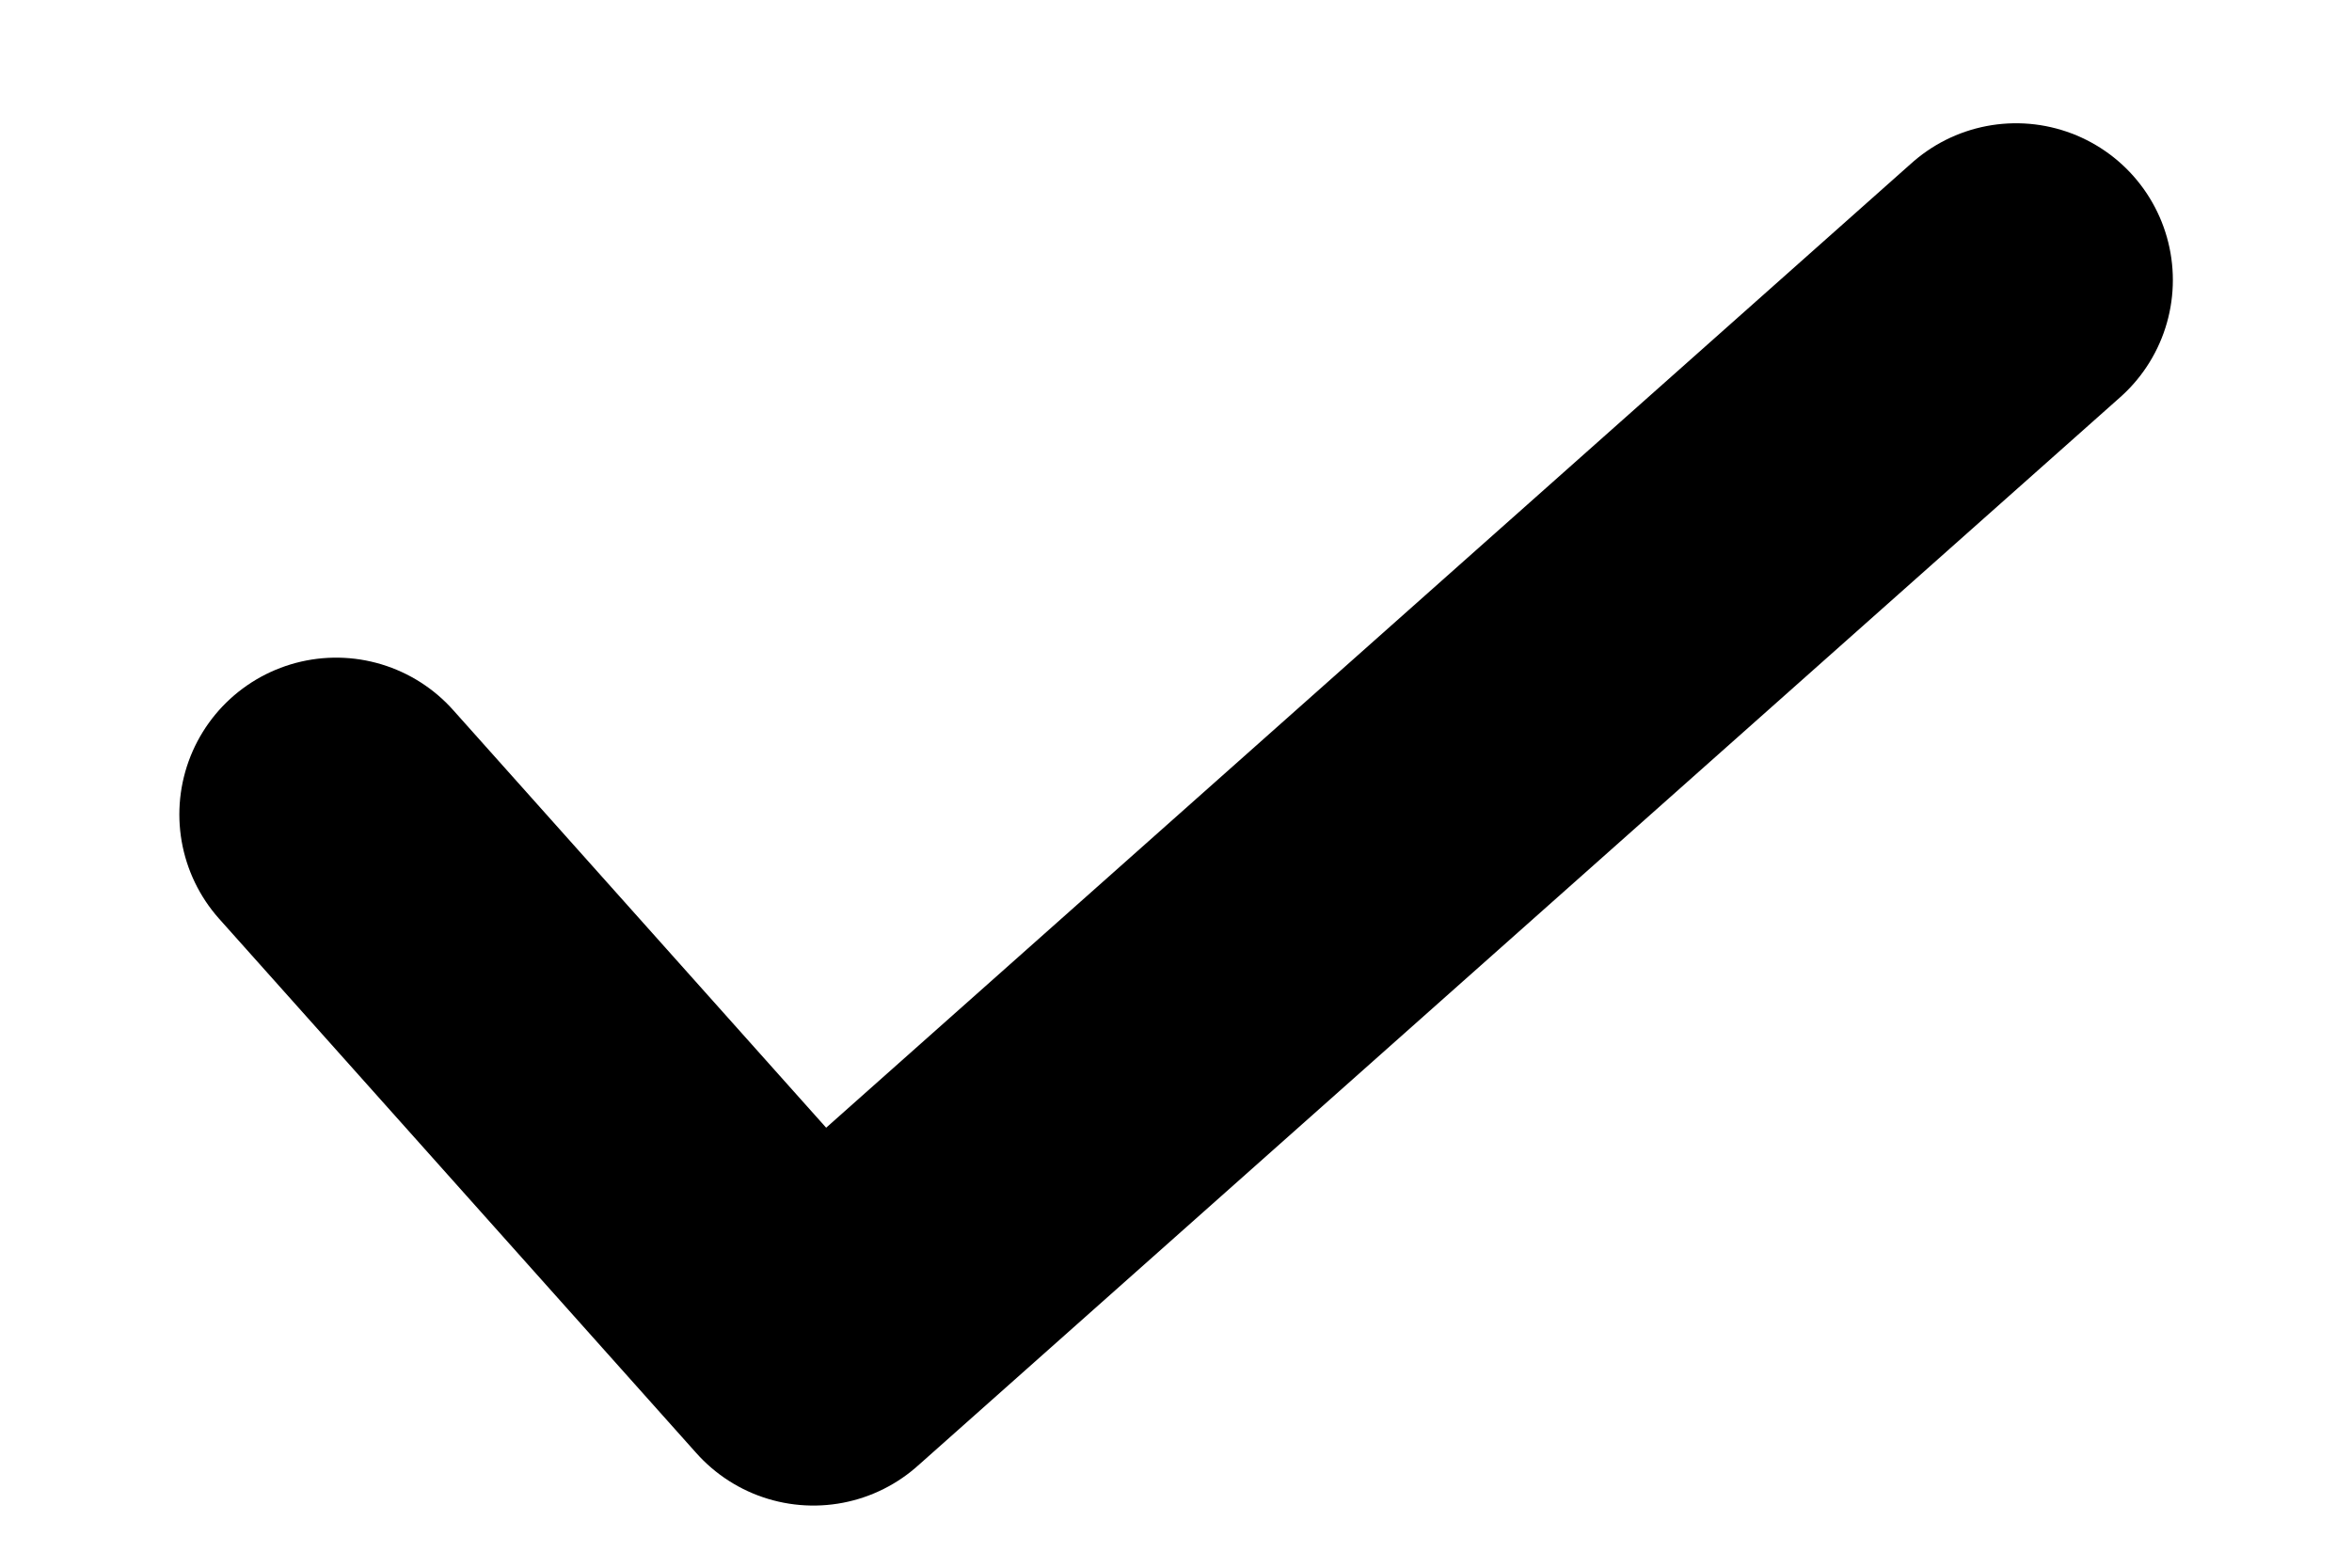 <svg width="12" height="8" viewBox="0 0 12 8" fill="none" xmlns="http://www.w3.org/2000/svg">
<path d="M1.715 4.156L4.15 6.883L10.286 1.429" stroke="currentColor" stroke-width="1.6" stroke-miterlimit="10" stroke-linecap="round" stroke-linejoin="round"/>
</svg>

